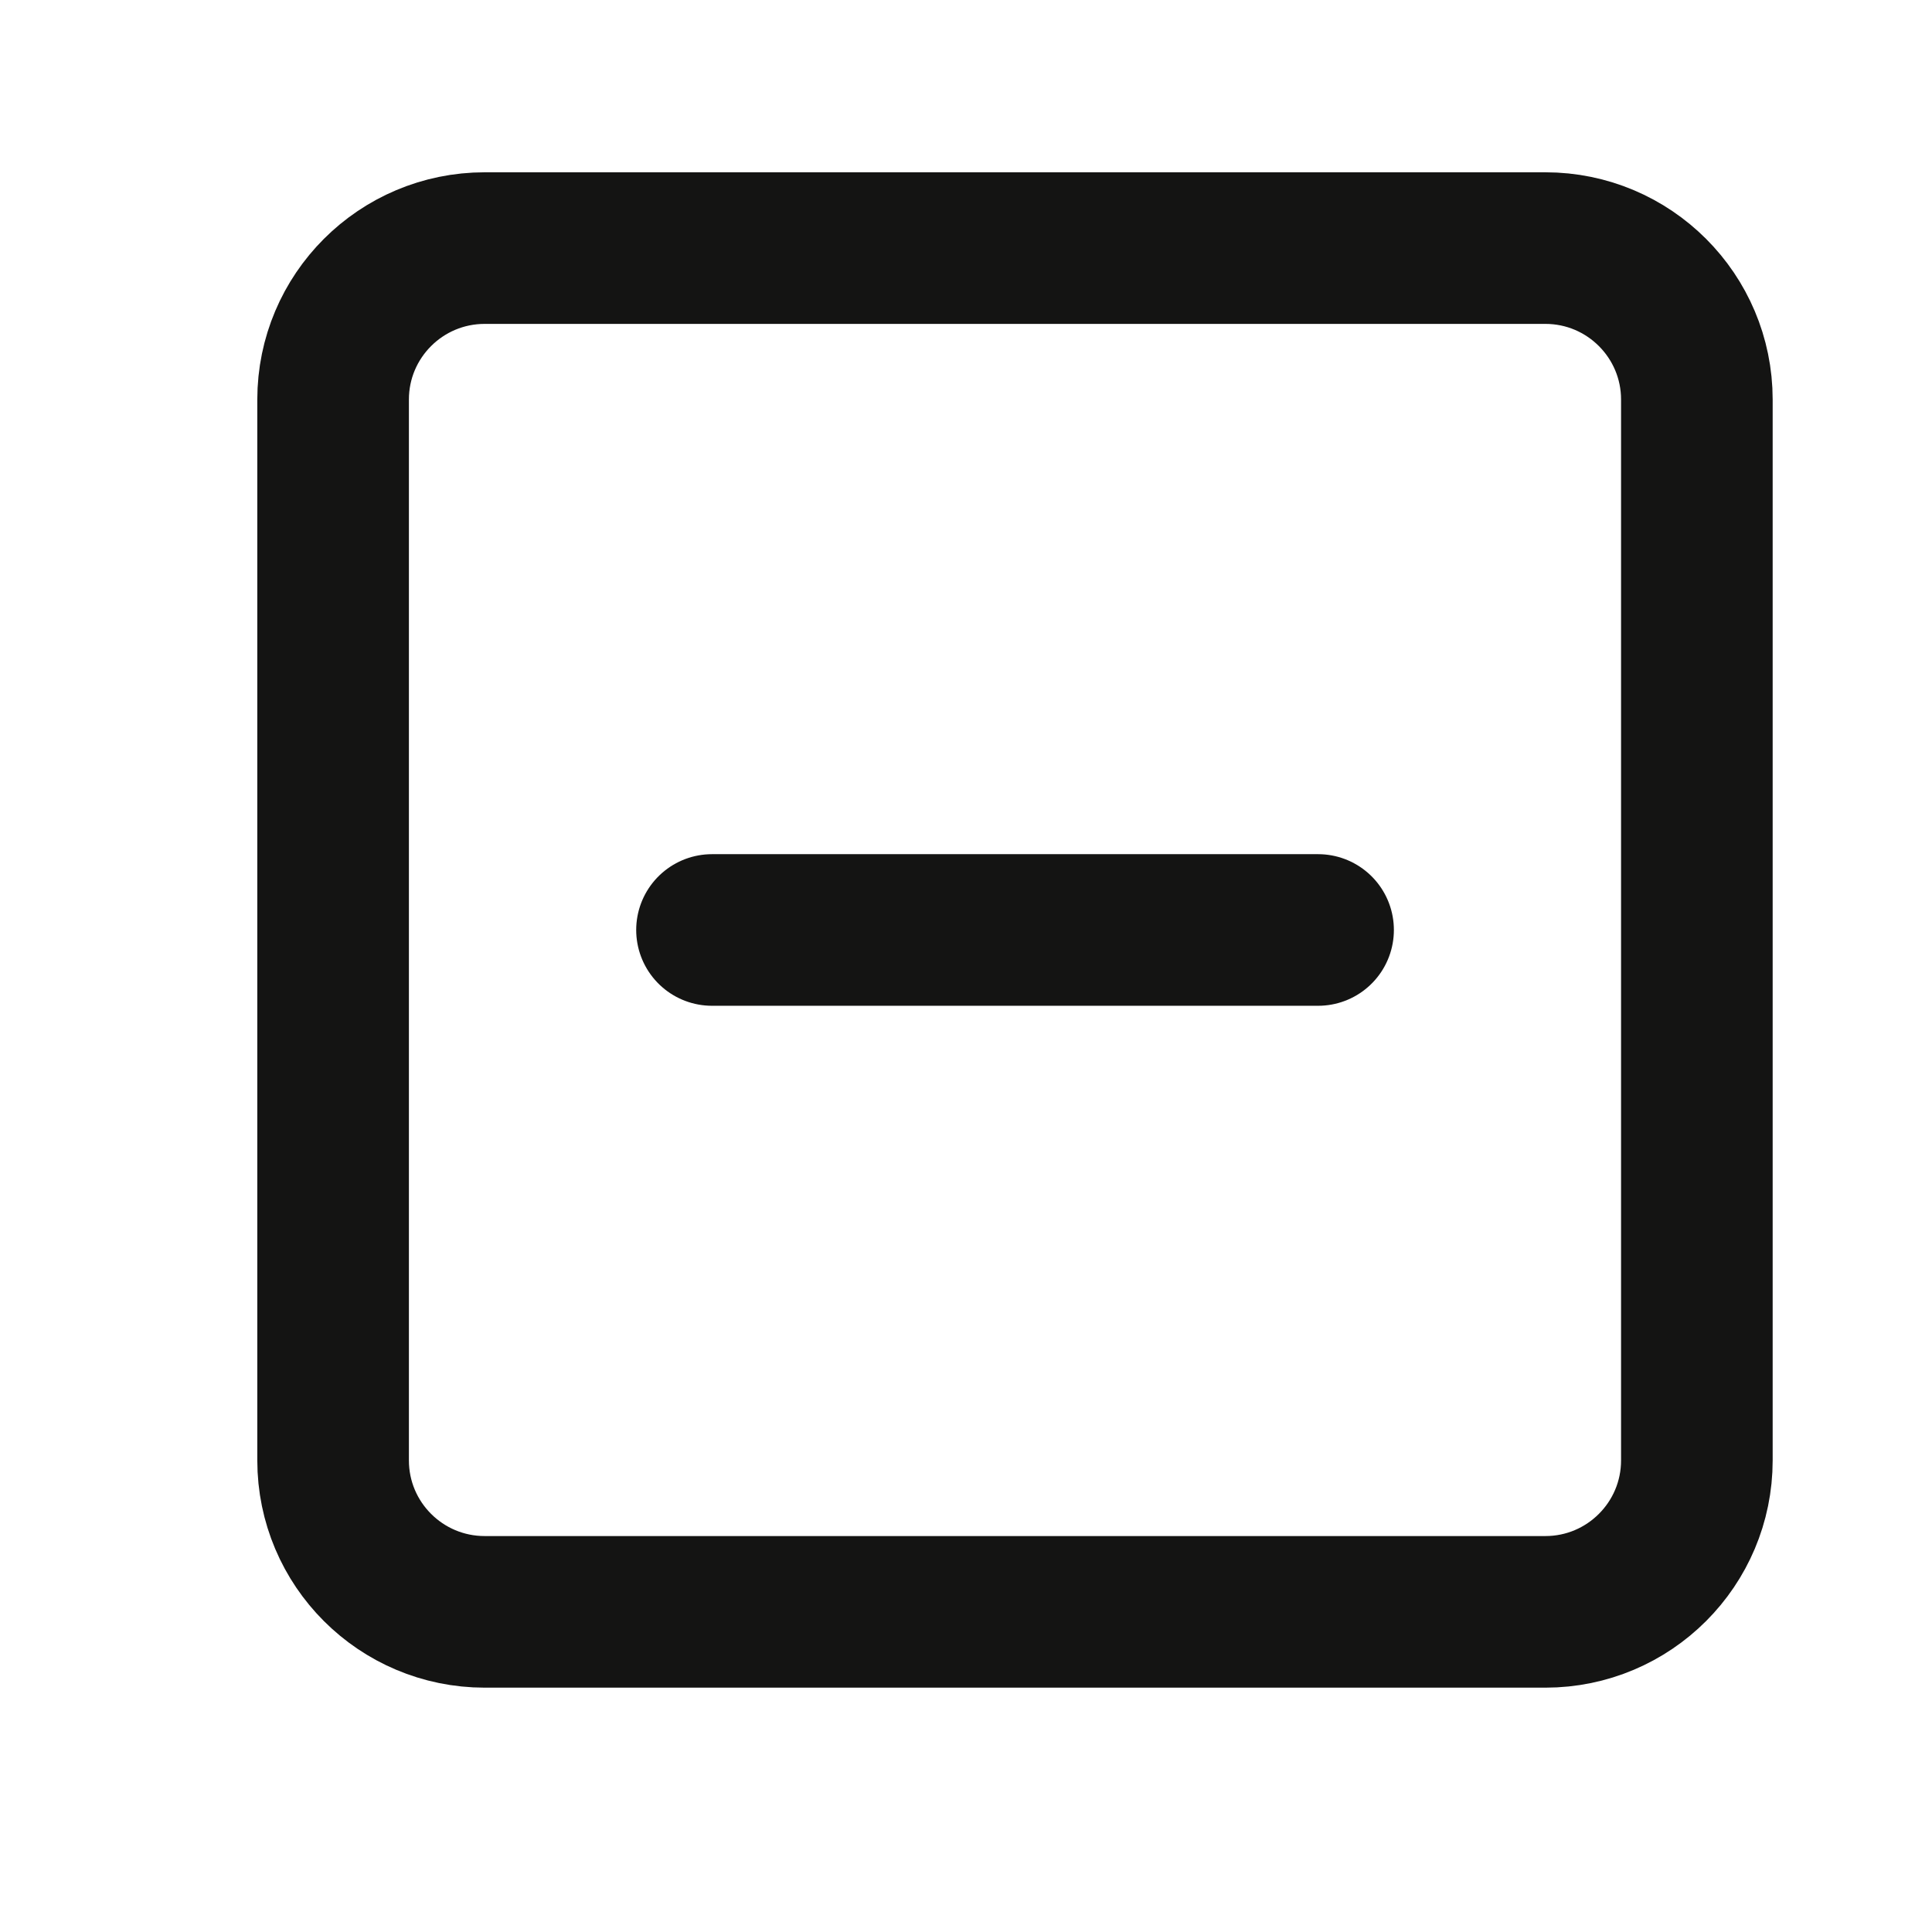<svg width="17" height="17" viewBox="0 0 17 17" fill="none" xmlns="http://www.w3.org/2000/svg">
<path d="M13.598 2.183H4.265C3.528 2.183 2.931 2.78 2.931 3.516V12.85C2.931 13.586 3.528 14.183 4.265 14.183H13.598C14.334 14.183 14.931 13.586 14.931 12.85V3.516C14.931 2.78 14.334 2.183 13.598 2.183Z" stroke="#141413" stroke-width="1.334" stroke-linecap="round" stroke-linejoin="round"/>
<path d="M6.265 8.183H11.598" stroke="#141413" stroke-width="1.334" stroke-linecap="round" stroke-linejoin="round"/>
</svg>
